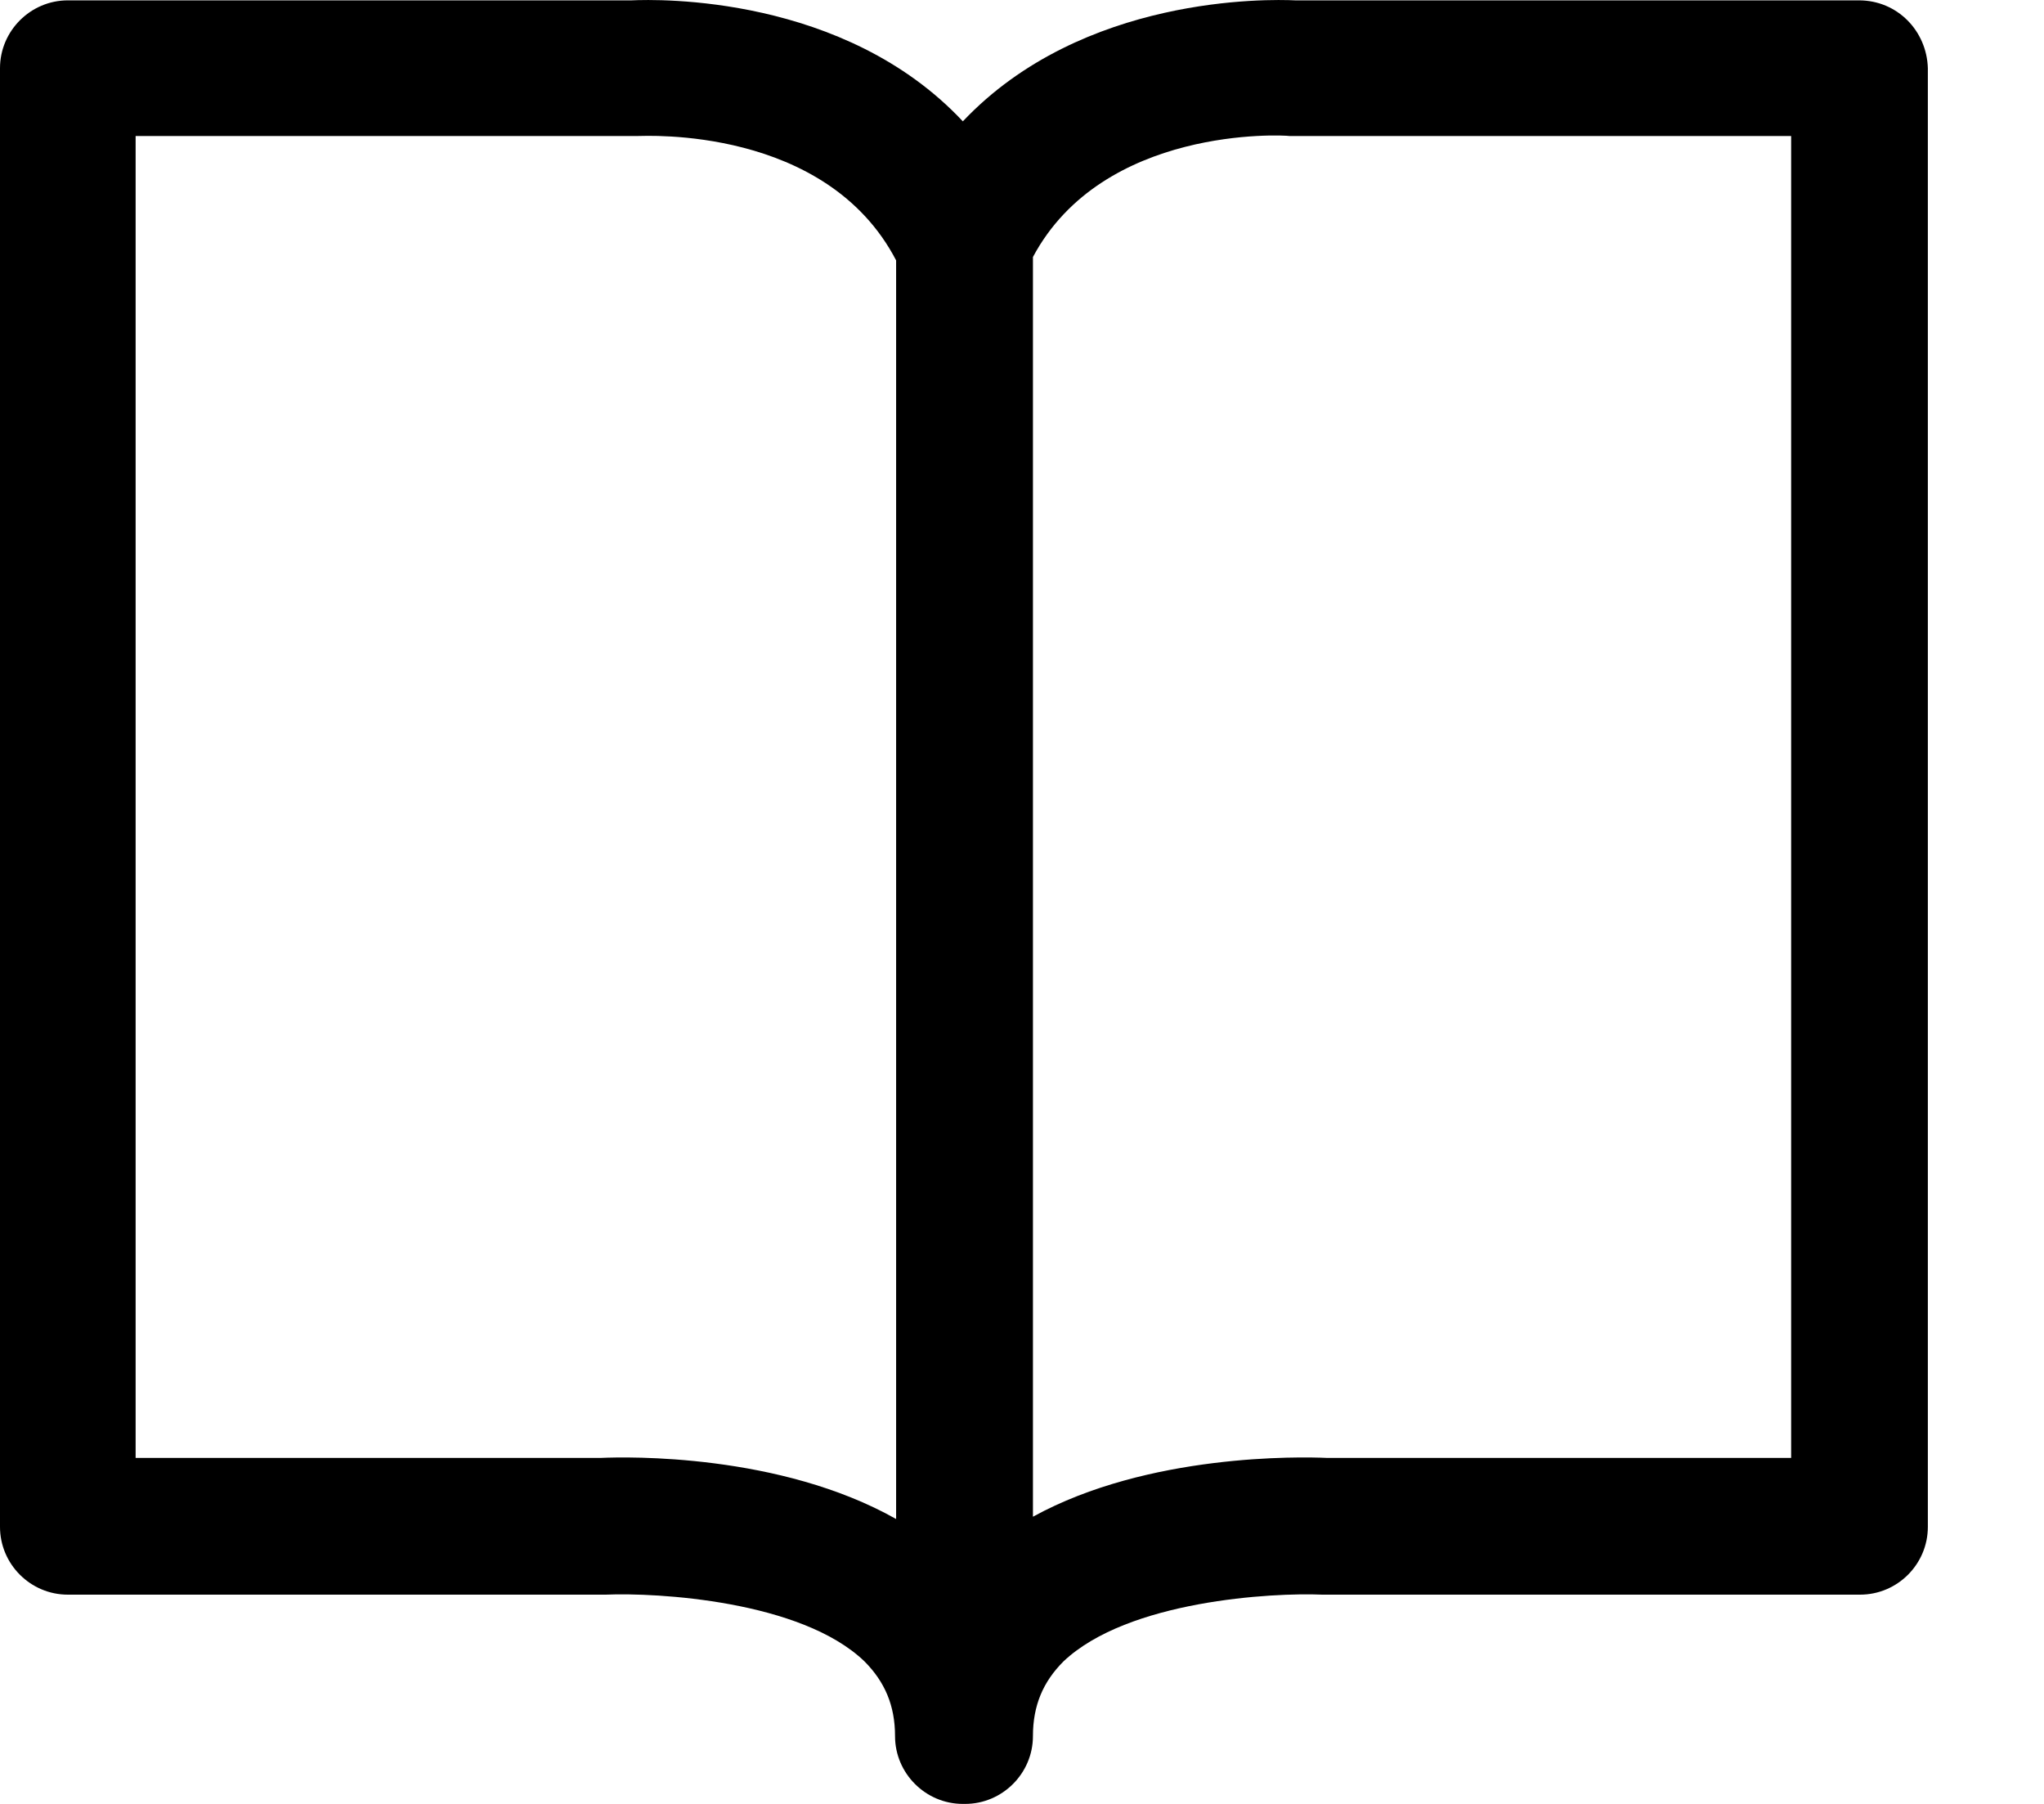 <?xml version="1.0" encoding="UTF-8"?>
<svg width="17px" height="15px" viewBox="0 0 17 15" version="1.1" xmlns="http://www.w3.org/2000/svg" xmlns:xlink="http://www.w3.org/1999/xlink">
    <title>编组</title>
    <g id="页面-1" stroke="none" stroke-width="1" fill="none" fill-rule="evenodd">
        <g id="48学生画像-科学研究-学术论文" transform="translate(-726, -408)" fill="currentColor" fill-rule="nonzero">
            <g id="编组" transform="translate(726, 408)">
                <path d="M15.461,0.003 L10.772,0.003 C10.556,-0.007 9.004,-0.044 8.008,1.009 C7.021,-0.044 5.469,-0.007 5.253,0.003 L0.564,0.003 C0.254,0.003 0,0.257 0,0.567 L0,12.696 C0,13.007 0.254,13.26 0.564,13.26 L5.037,13.26 C5.46,13.242 6.663,13.308 7.19,13.815 C7.359,13.985 7.444,14.182 7.444,14.436 C7.444,14.746 7.698,15 8.008,15 L8.027,15 C8.337,15 8.591,14.746 8.591,14.436 C8.591,14.182 8.675,13.985 8.845,13.815 C9.381,13.308 10.584,13.242 10.998,13.26 L15.47,13.26 C15.781,13.26 16.034,13.007 16.034,12.696 L16.034,0.567 C16.025,0.257 15.781,0.003 15.461,0.003 Z M1.128,12.123 L1.128,1.131 L5.3,1.131 C5.366,1.131 6.87,1.046 7.453,2.165 L7.453,12.631 C6.485,12.085 5.215,12.113 4.999,12.123 L1.128,12.123 Z M11.035,12.123 C10.819,12.113 9.55,12.085 8.591,12.612 L8.591,2.137 C9.174,1.046 10.669,1.122 10.725,1.131 L14.897,1.131 L14.897,12.123 L11.035,12.123 Z" id="形状"></path>
            </g>
        </g>
    </g>
</svg>